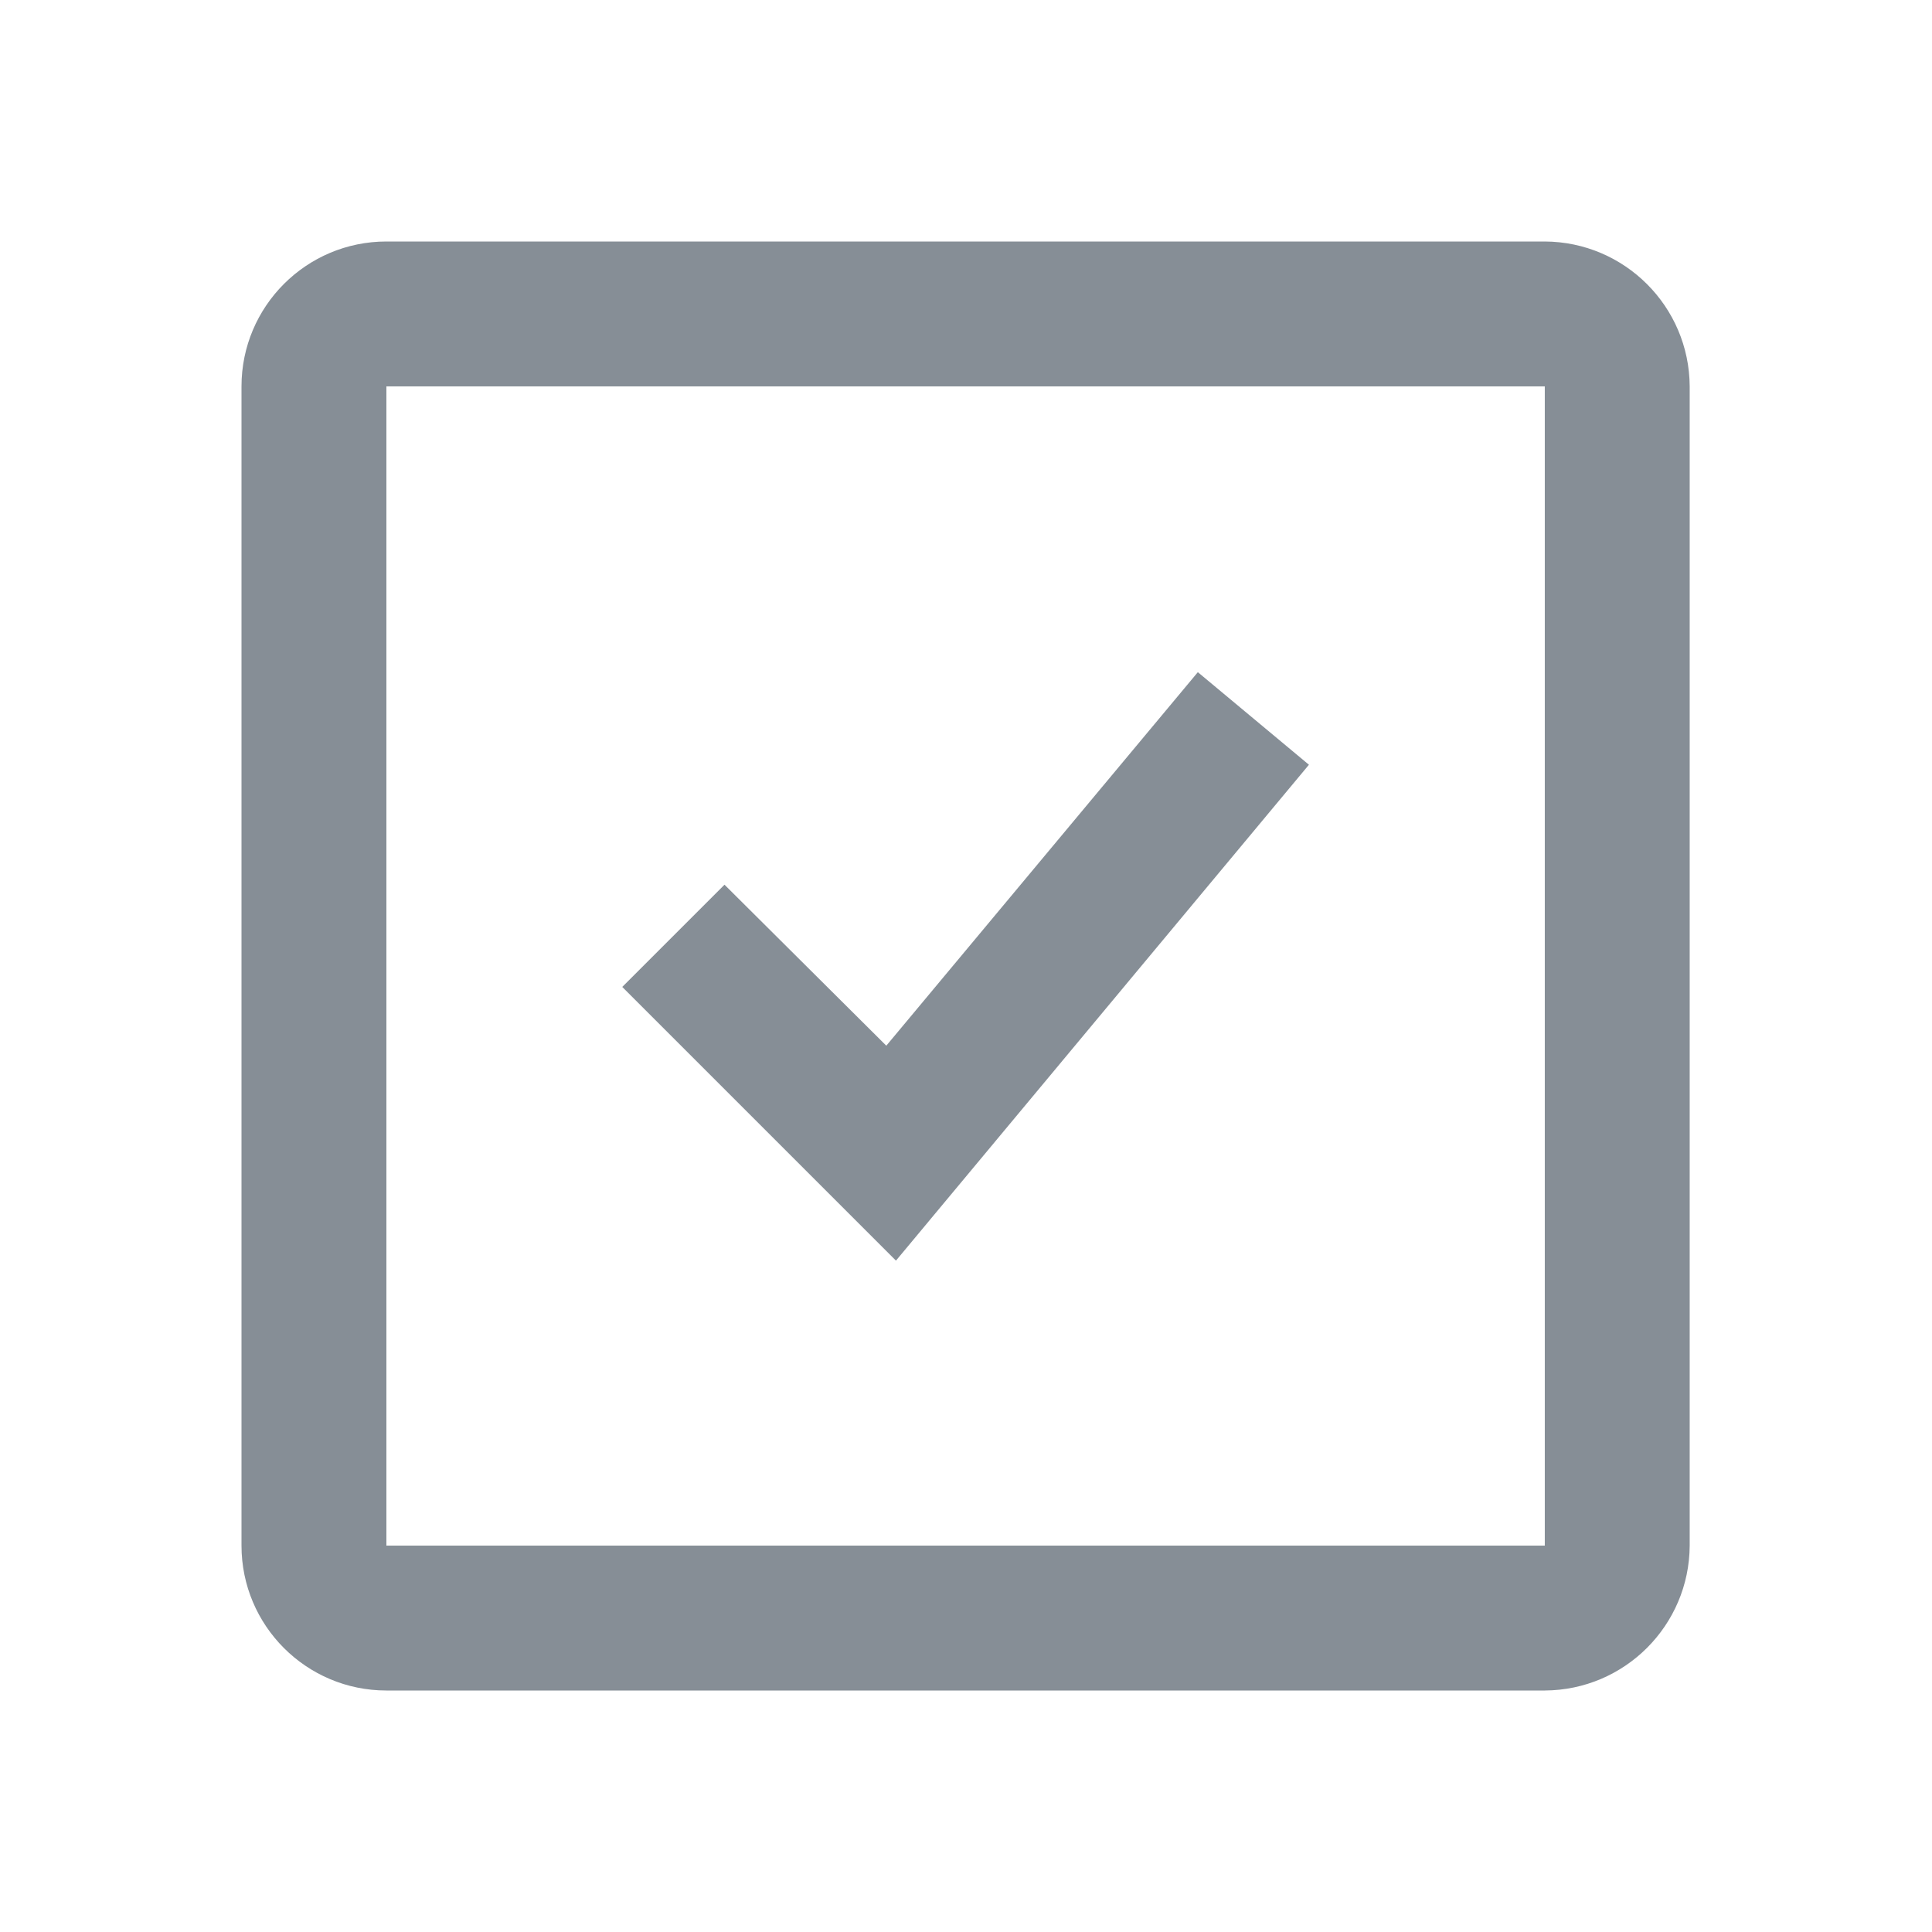<?xml version="1.0" encoding="UTF-8"?>
<svg width="24px" height="24px" viewBox="0 0 24 24" version="1.1" xmlns="http://www.w3.org/2000/svg" xmlns:xlink="http://www.w3.org/1999/xlink">
    <title>icon / tool / form / checkmark / line</title>
    <g id="Form-Builder" stroke="none" stroke-width="1" fill="none" fill-rule="evenodd">
        <g id="Default-" transform="translate(-585, -46)" fill="#868E96">
            <g id="Group-5" transform="translate(450, 38)">
                <g id="Group-4" transform="translate(0, 7)">
                    <g id="icon-/-tool-/-form-/-checkmark-/-line" transform="translate(135, 1)">
                        <path d="M19.19,3 L4.8,3 C3.806,3 3,3.806 3,4.8 L3,19.2 C3,20.194 3.806,21 4.8,21 L19.19,21 C20.182,20.995 20.985,20.192 20.99,19.2 L20.99,4.8 C20.985,3.808 20.182,3.005 19.19,3 Z M4.8,19.2 L4.8,4.8 L19.19,4.8 L19.19,19.2 L4.8,19.2 Z" id="box"></path>
                        <polygon id="checkmark" points="11.01 12.99 9 10.99 7.73 12.26 11.13 15.66 16.26 9.5 14.88 8.35"></polygon>
                    </g>
                </g>
            </g>
        </g>
    </g>
</svg>